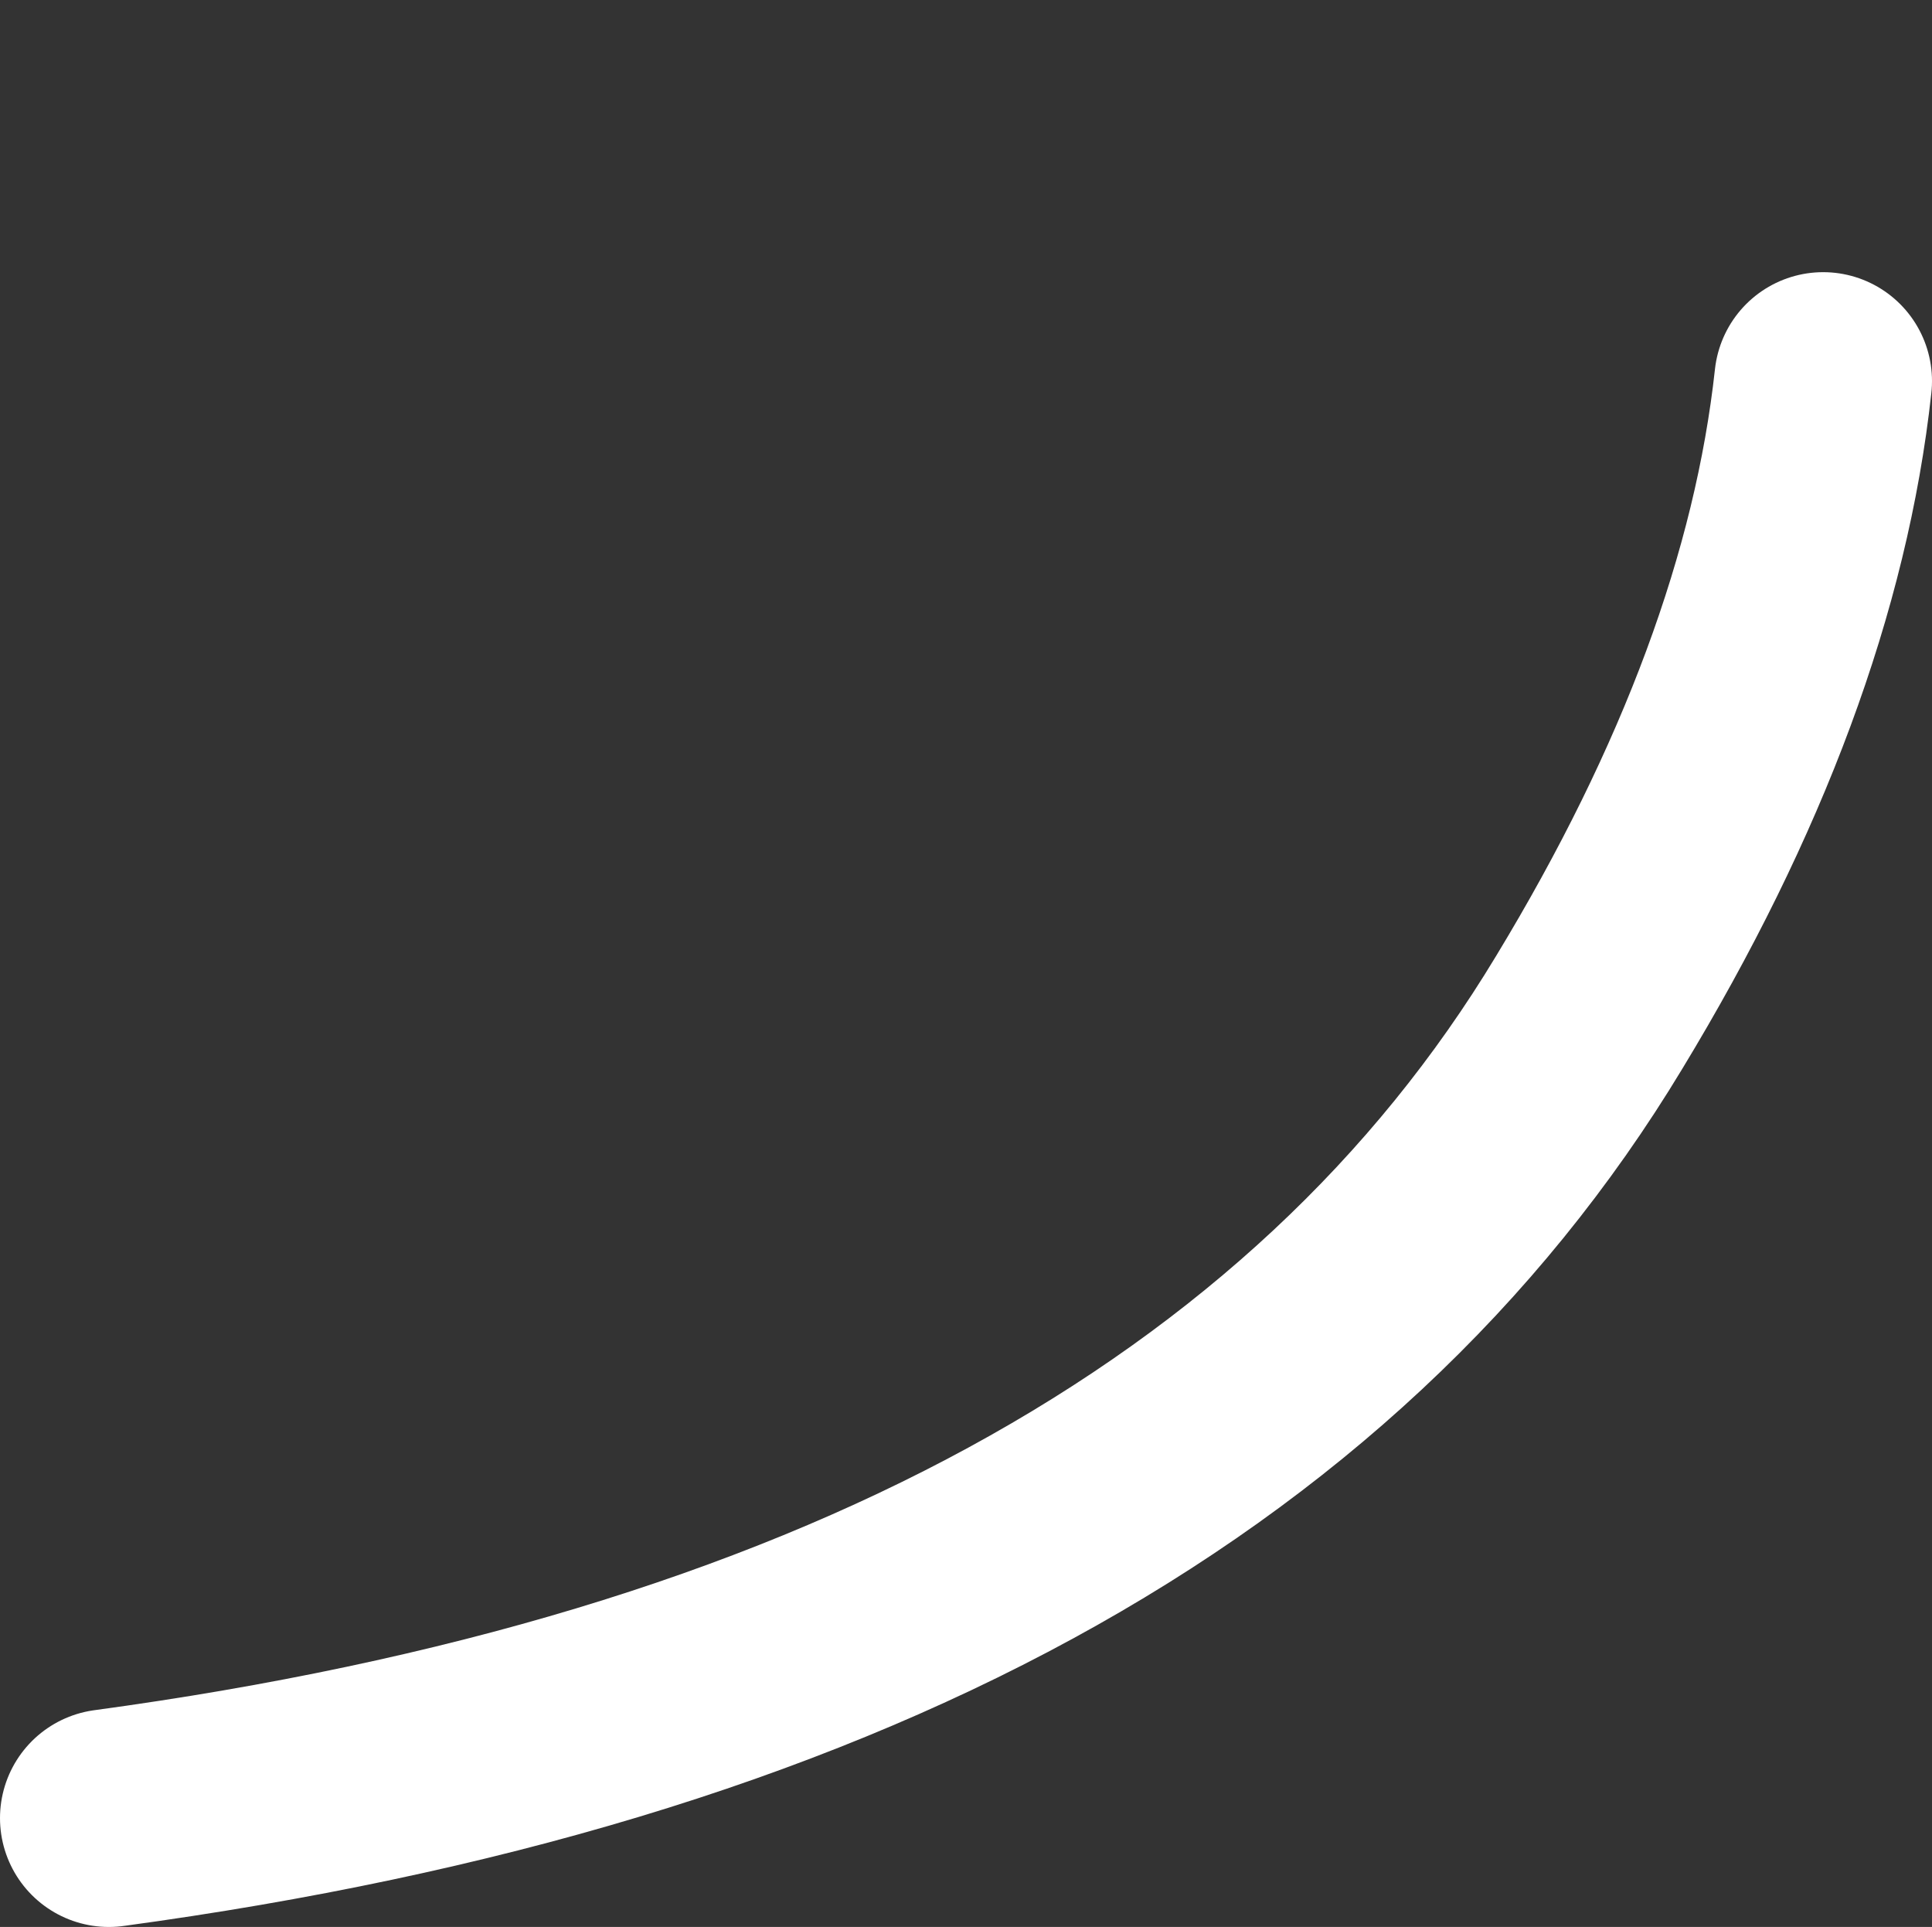 <?xml version="1.0" encoding="UTF-8" standalone="no"?>
<svg xmlns:xlink="http://www.w3.org/1999/xlink" height="17.7px" width="17.75px" xmlns="http://www.w3.org/2000/svg">
  <rect width="100%" height="100%" fill="#333333" stroke="none"/>
  <g transform="matrix(1, 0, 0, 1, 10.6, 25.65)">
    <path d="M-9.6 -8.95 Q0.35 -10.3 4.0 -16.35 5.85 -19.4 6.15 -22.15" fill="none" stroke="#ffffff" stroke-linecap="round" stroke-linejoin="round" stroke-width="2.0">
      <animate attributeName="stroke" dur="2s" repeatCount="indefinite" values="#ffffff;#ffffff"/>
      <animate attributeName="stroke-width" dur="2s" repeatCount="indefinite" values="2.0;2.0"/>
      <animate attributeName="fill-opacity" dur="2s" repeatCount="indefinite" values="1.0;1.0"/>
      <animate attributeName="d" dur="2s" repeatCount="indefinite" values="M-9.6 -8.95 Q0.35 -10.3 4.0 -16.35 5.85 -19.4 6.15 -22.15;M-9.6 -11.45 Q0.3 -12.8 4.0 -18.85 5.85 -21.9 6.15 -24.65"/>
    </path>
  </g>
</svg>
